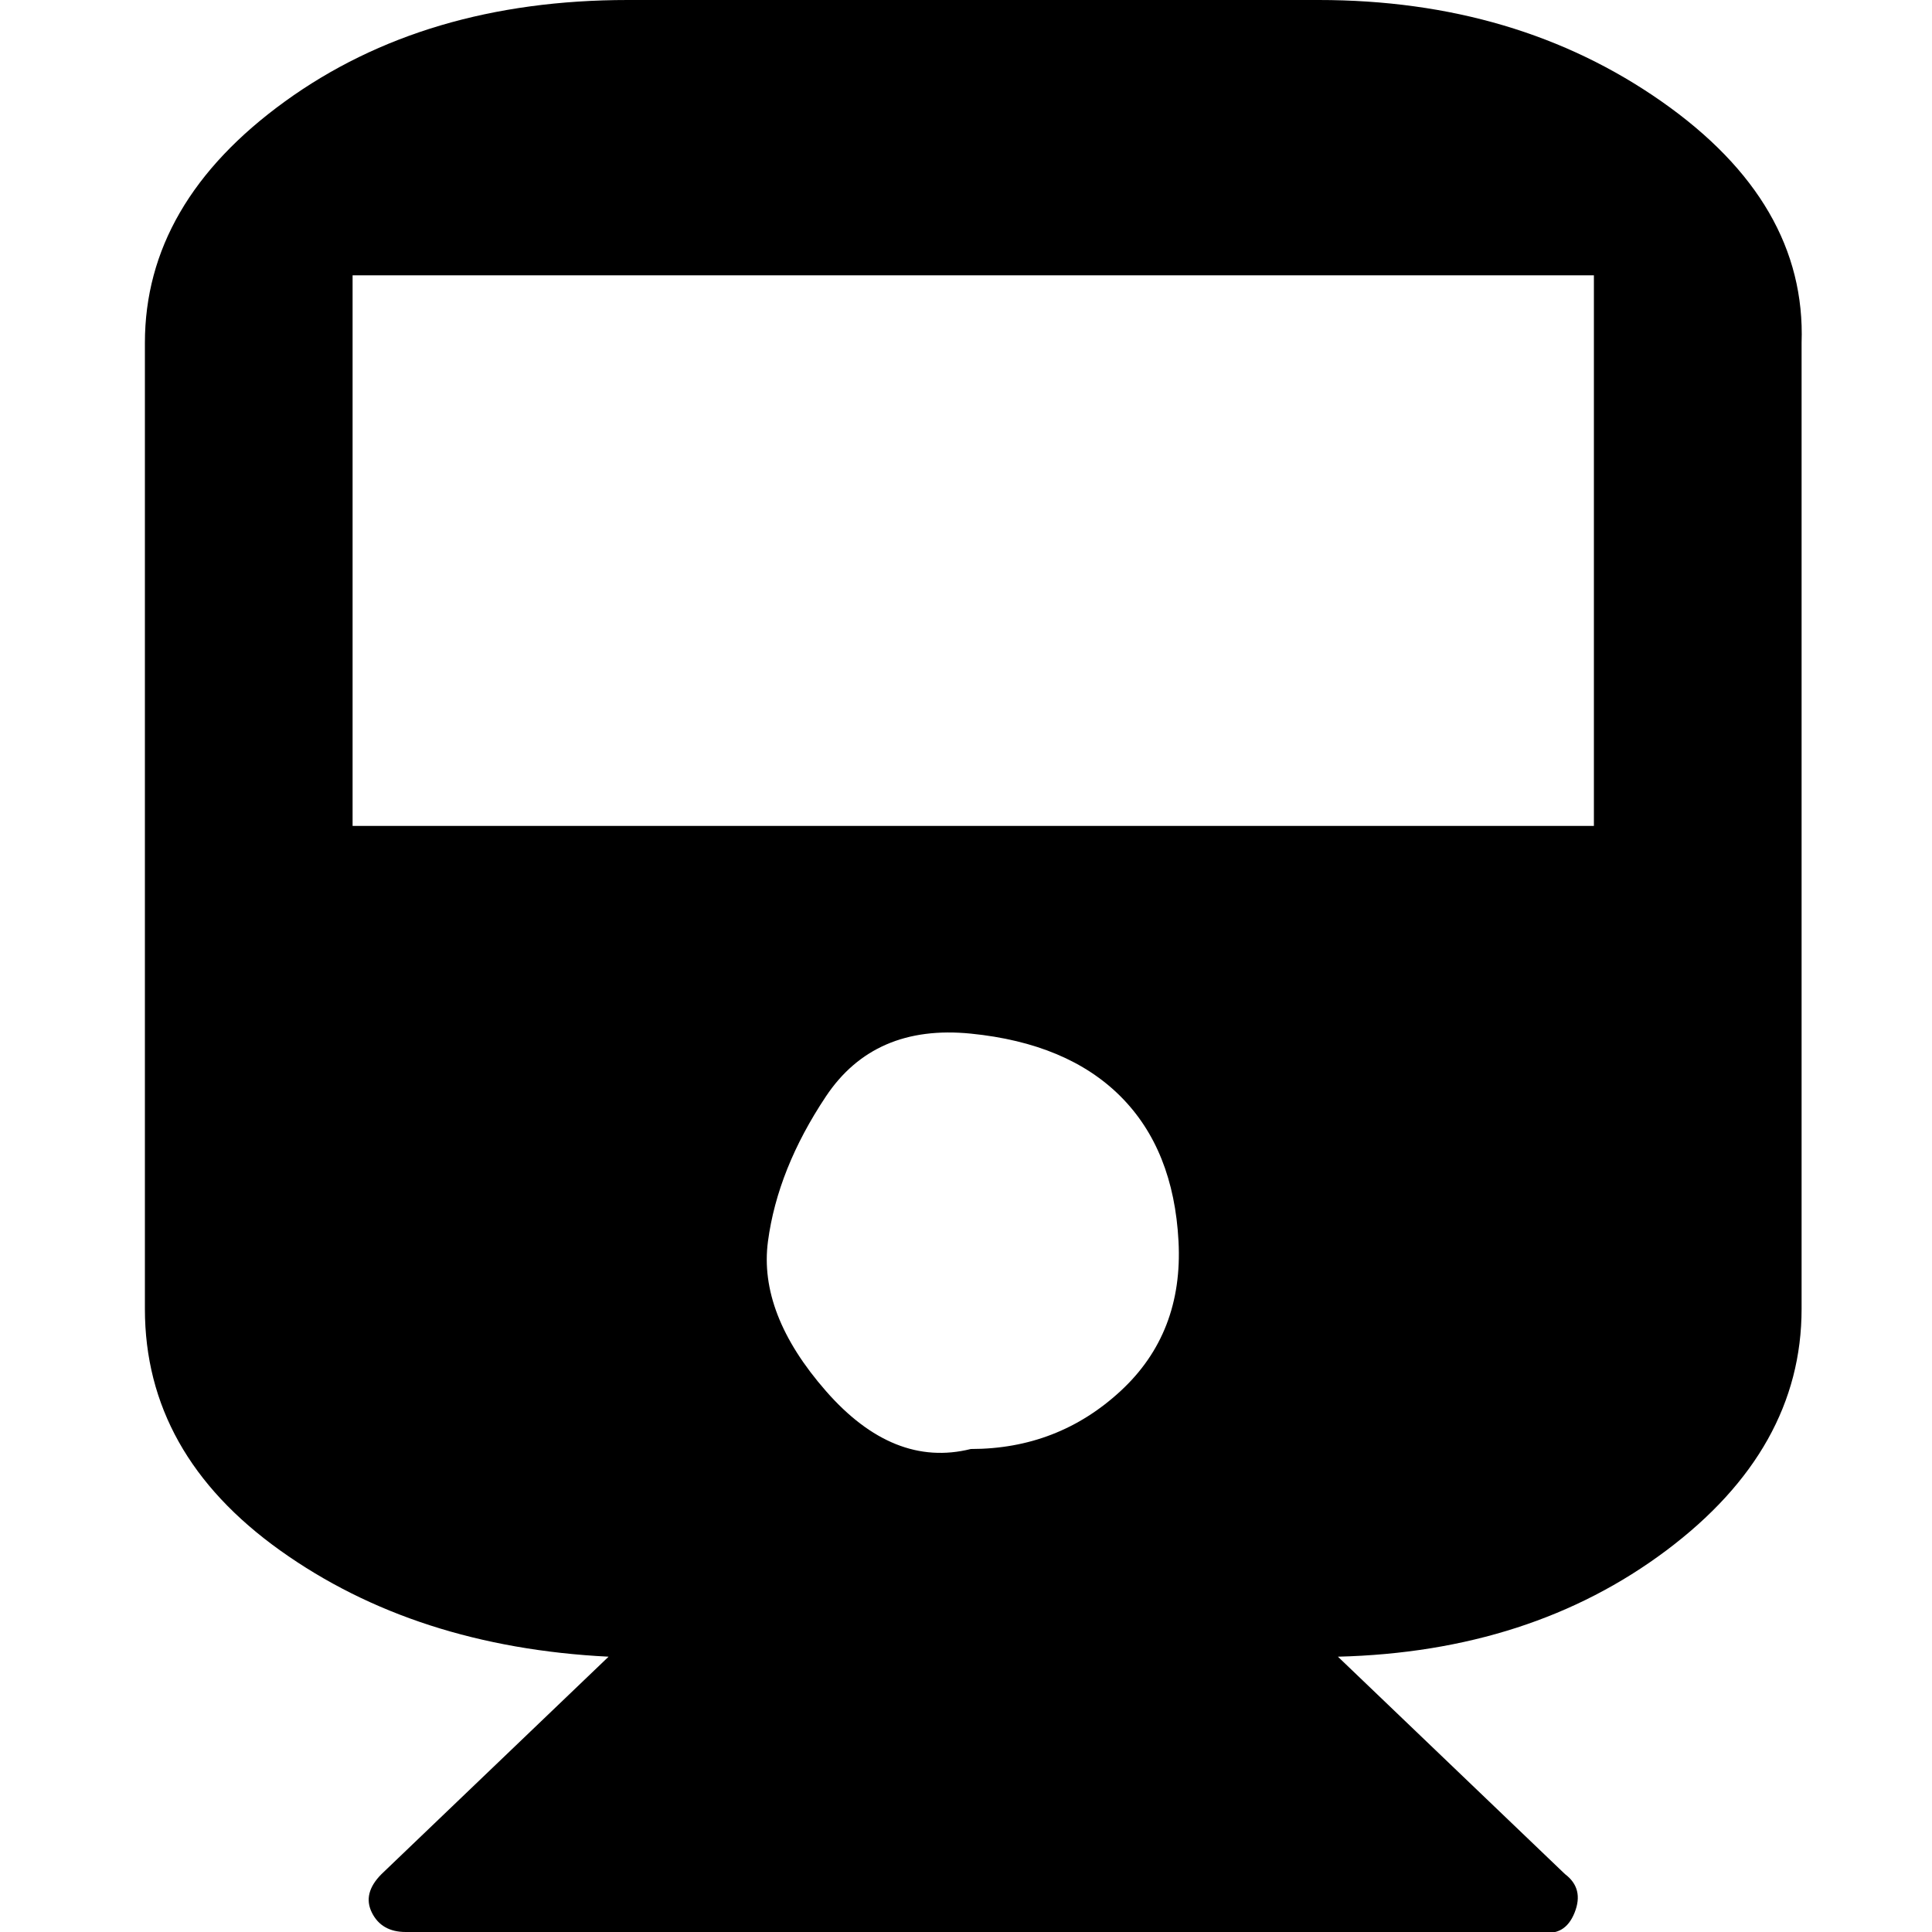 <?xml version="1.0"?><svg fill="currentColor" xmlns="http://www.w3.org/2000/svg" width="40" height="40" viewBox="0 0 40 40"><path d="m27.3 0q4.1 0 7.1 2.1t2.9 5v20q0 2.9-2.8 5t-6.8 2.2l4.7 4.5q0.4 0.3 0.2 0.8t-0.7 0.4h-23.5q-0.5 0-0.7-0.4t0.2-0.8l4.7-4.5q-4-0.2-6.8-2.2t-2.8-5v-20q0-2.9 2.9-5t7.1-2.1h14.3z m-7.2 30q1.8 0 3.1-1.2t1.2-3.1-1.2-3-3.1-1.3-3 1.3-1.2 3 1.2 3.1 3 1.2z m12.9-12.9v-11.4h-25.7v11.4h25.7z"></path></svg>
